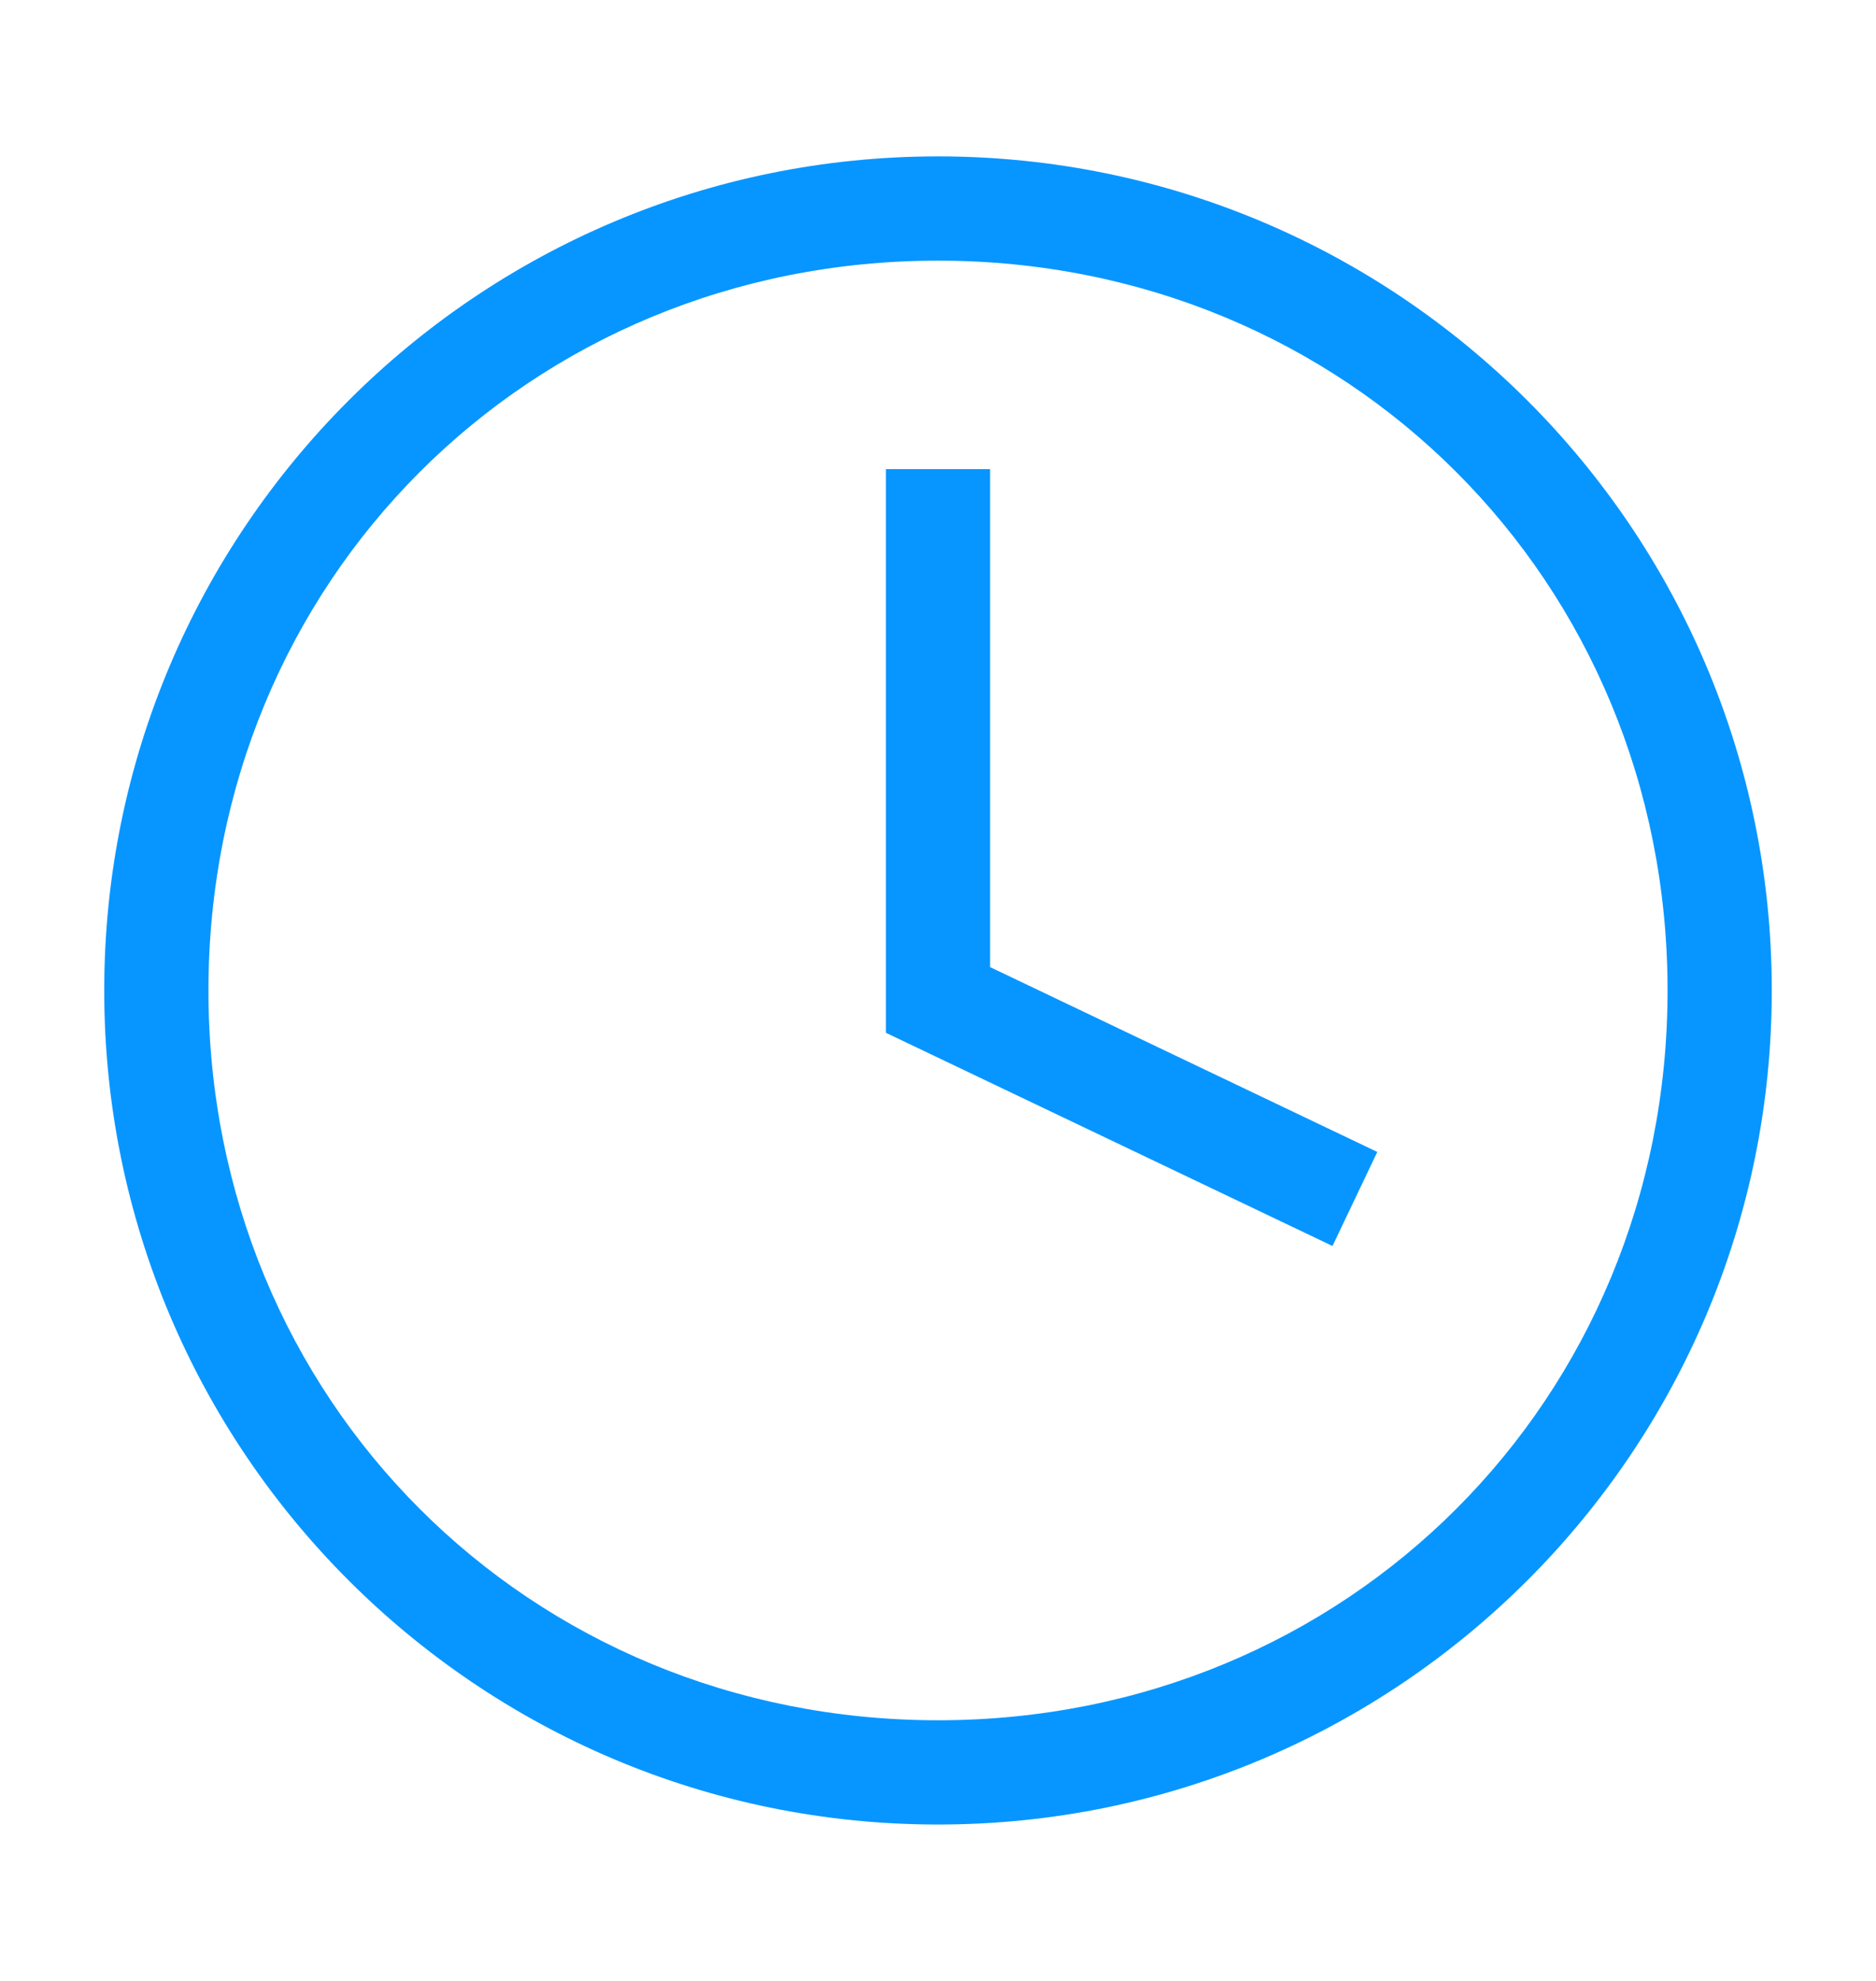 <svg width="18" height="19" viewBox="0 0 18 19" fill="none" xmlns="http://www.w3.org/2000/svg">
<path fill-rule="evenodd" clip-rule="evenodd" d="M16 9.5C16 13.427 12.927 16.5 9 16.5C5.073 16.5 2 13.427 2 9.5C2 5.573 5.073 2.5 9 2.5C12.927 2.5 16 5.573 16 9.5ZM17 9.5C17 13.918 13.418 17.5 9 17.5C4.582 17.5 1 13.918 1 9.5C1 5.082 4.582 1.5 9 1.5C13.418 1.5 17 5.082 17 9.5ZM9.5 9.276V4.5H8.5V9.906L12.785 11.951L13.215 11.049L9.5 9.276Z" fill="#0796FF"/>
</svg>
